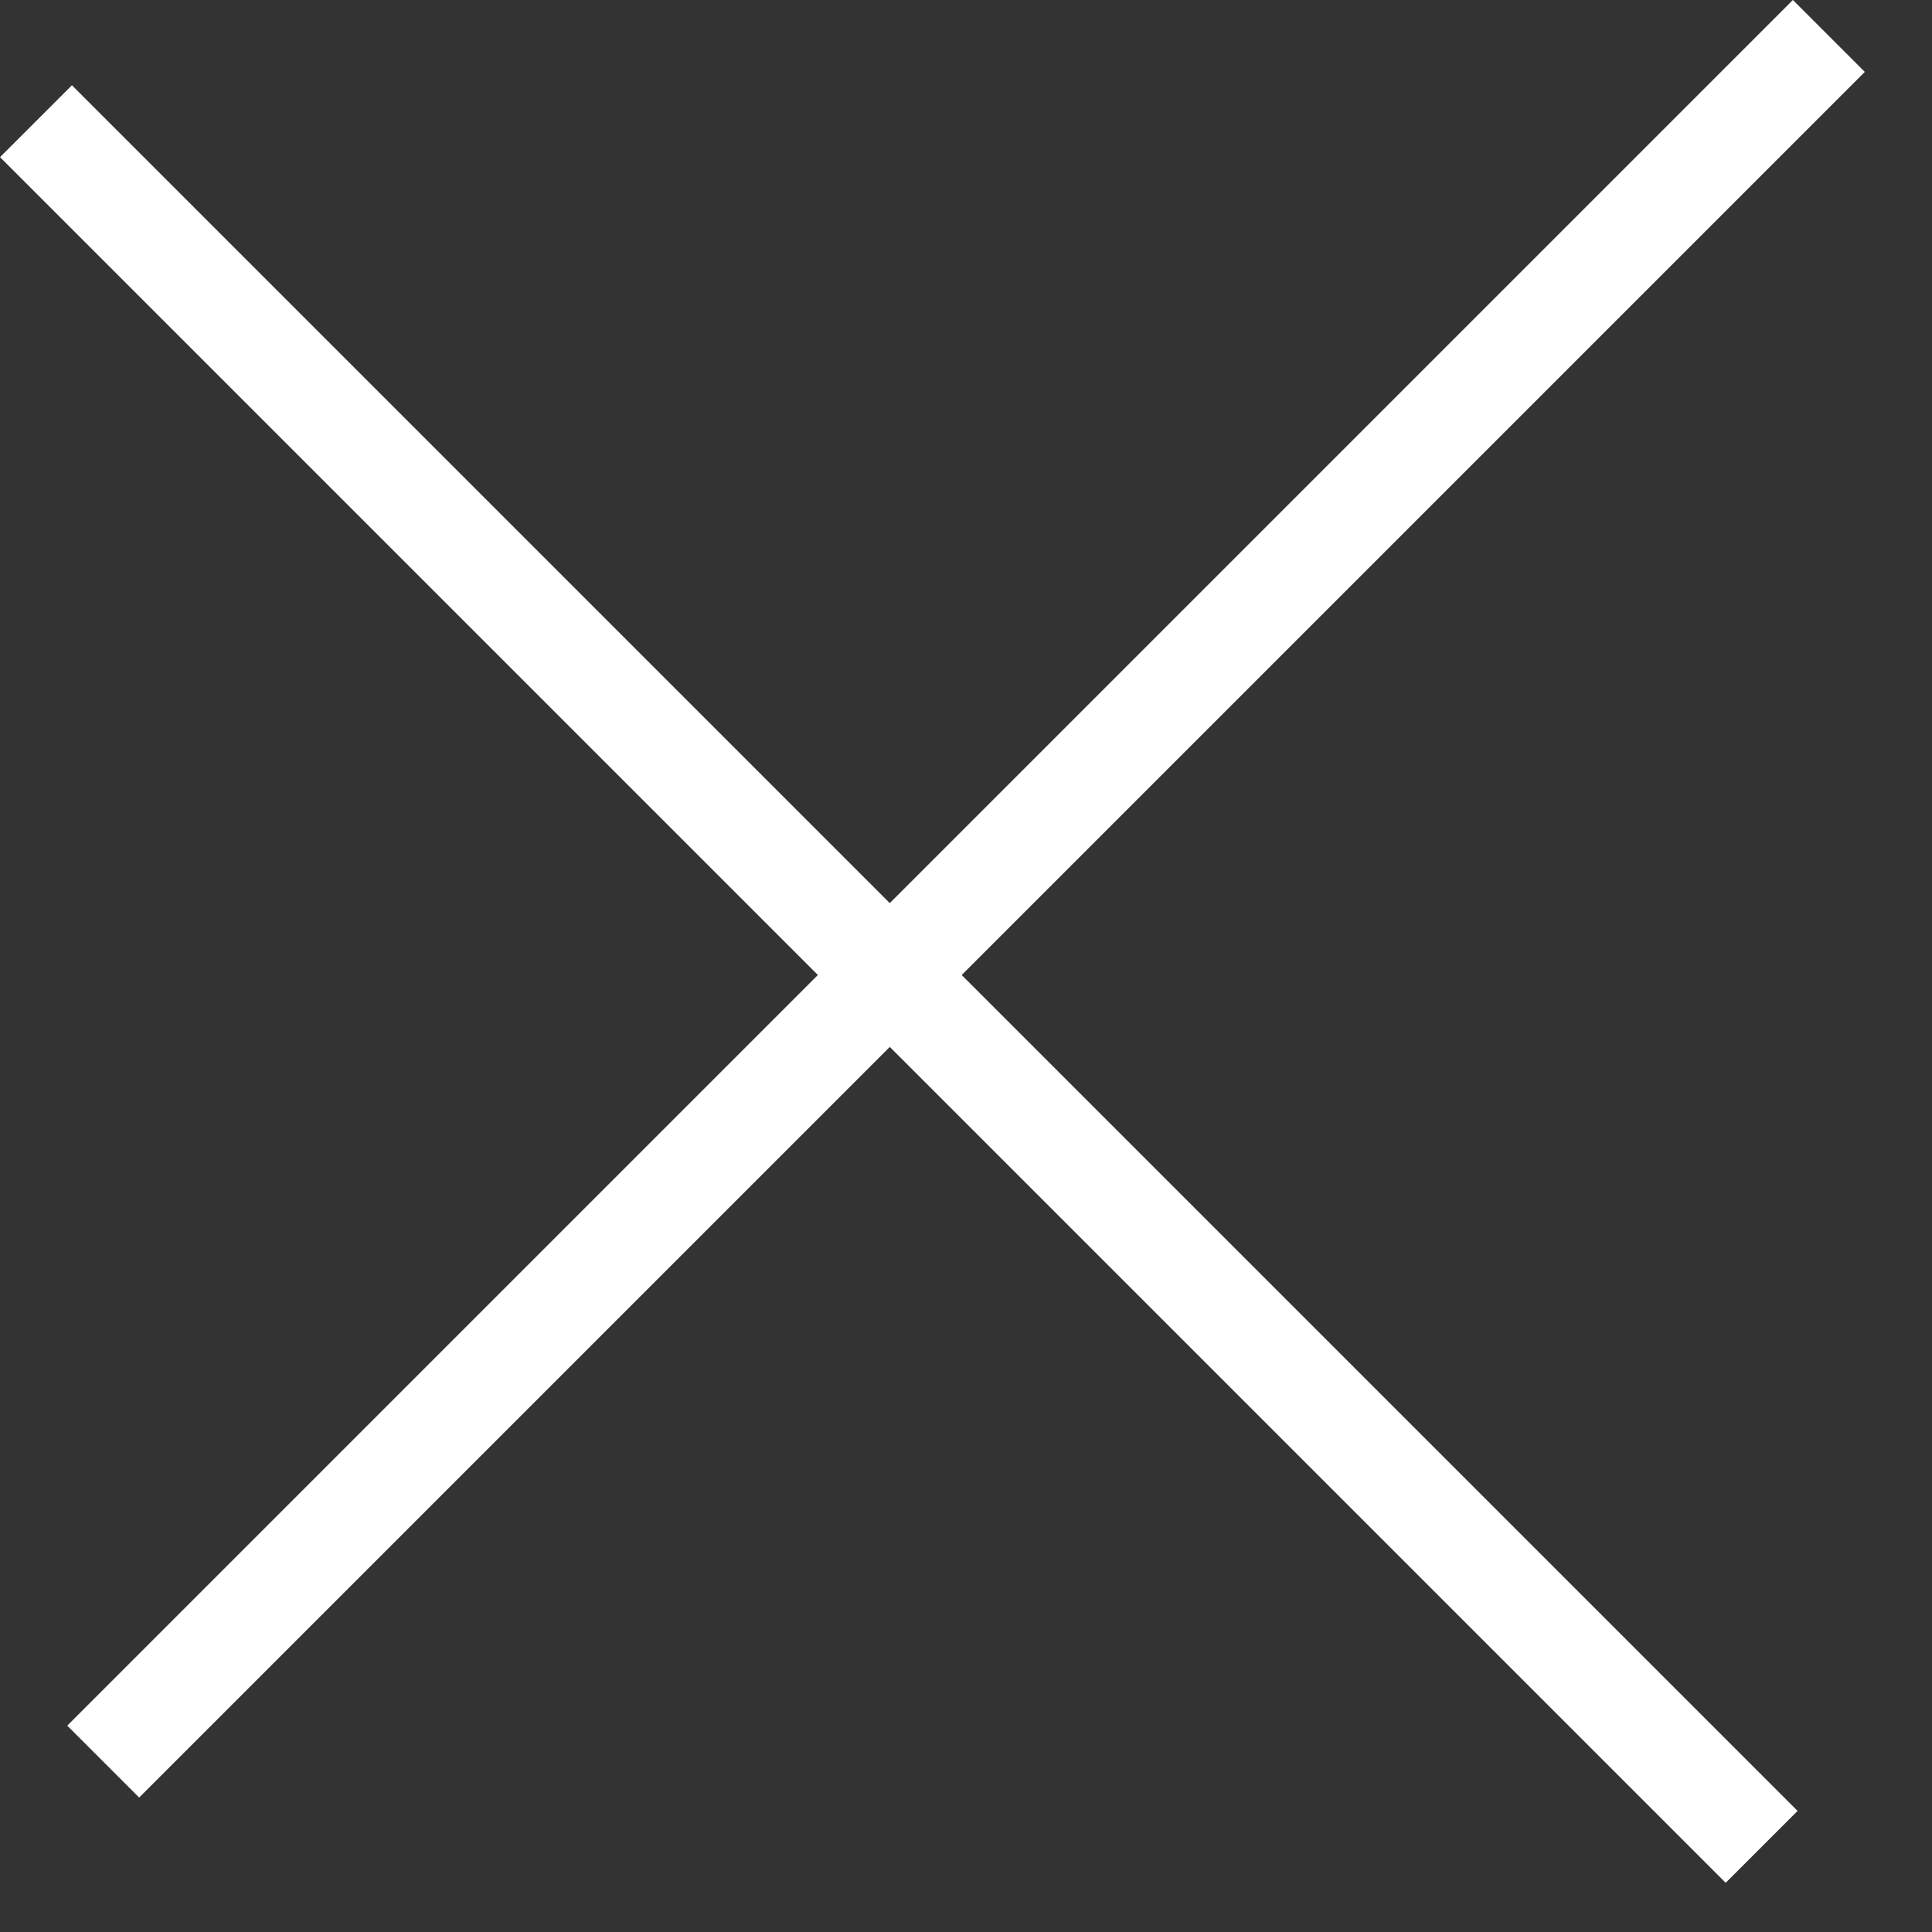 <svg width="19" height="19" viewBox="0 0 19 19" fill="none" xmlns="http://www.w3.org/2000/svg">
<rect x="0" y="0" width="19" height="19" fill="#333333" stroke="none"/>
<g id="Group 1">
<rect id="Rectangle 4" x="17.632" width="1" height="24" transform="rotate(45 17.632 0)" fill="white"/>
<rect id="Rectangle 5" x="17.678" y="17.809" width="1" height="24" transform="rotate(135 17.678 17.809)" fill="white"/>
</g>
</svg>
